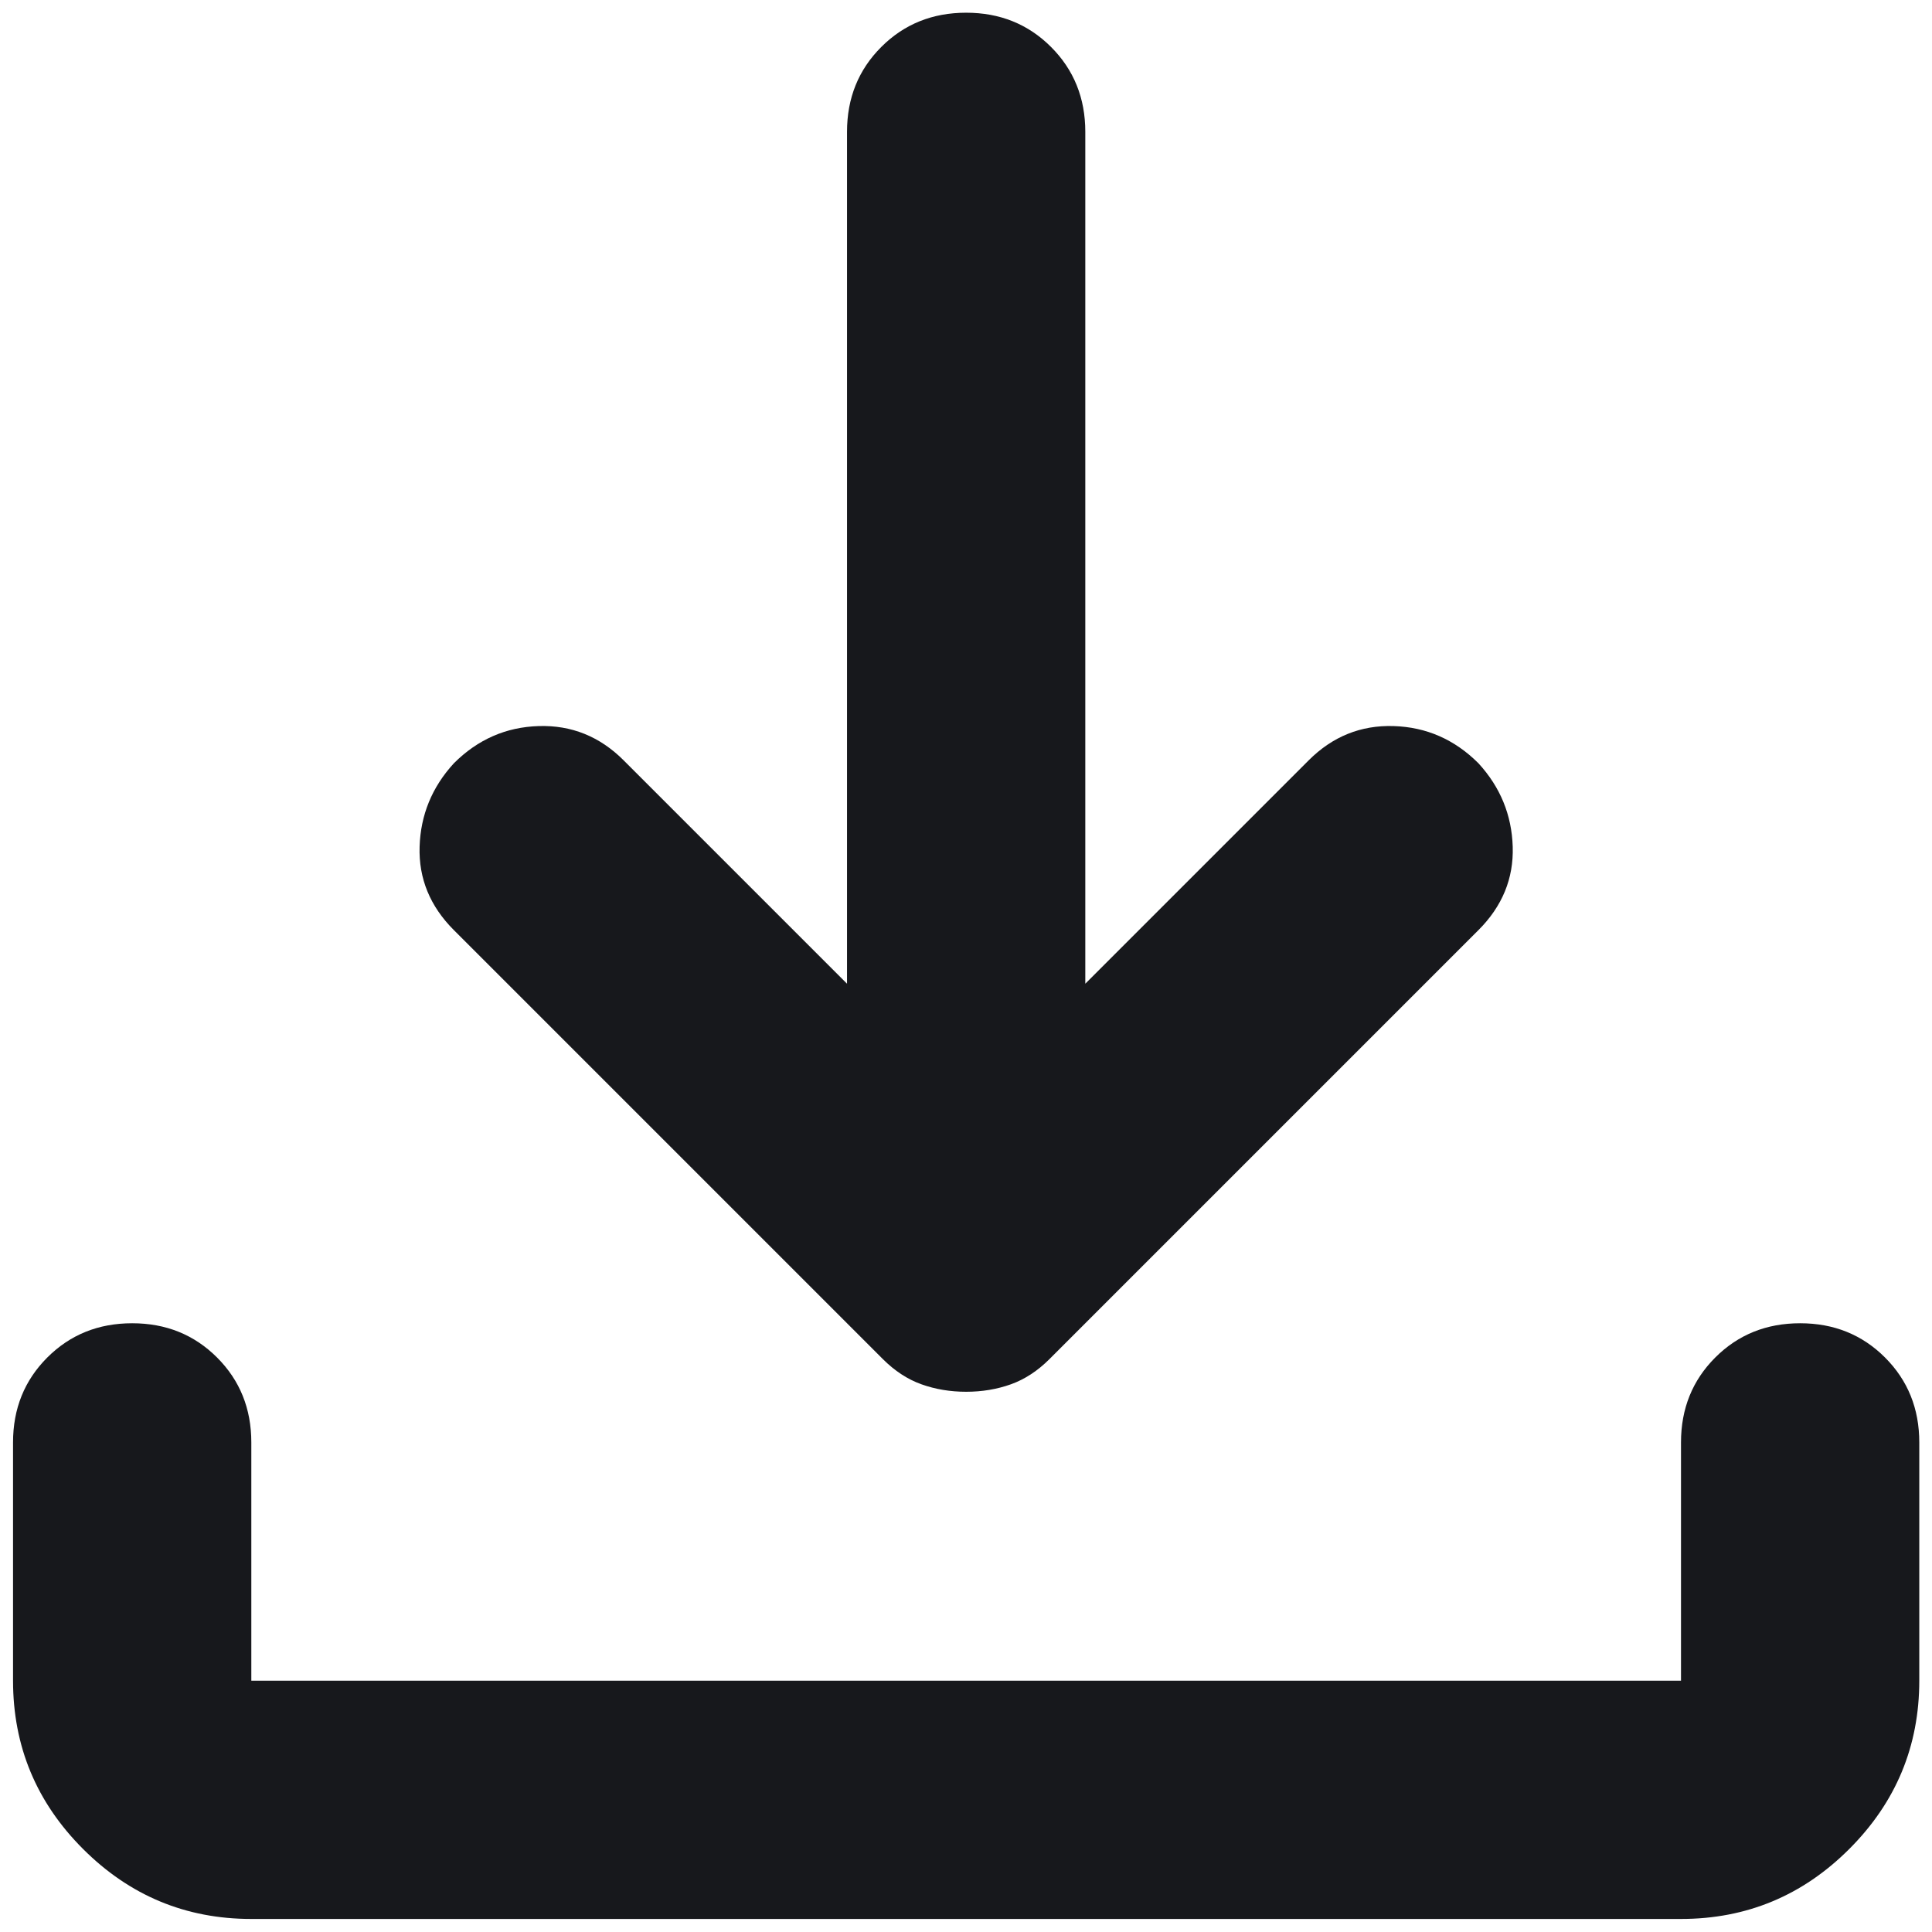 <svg width="24" height="24" xmlns="http://www.w3.org/2000/svg" xml:space="preserve" version="1.1">
 <desc>Created with Fabric.js 5.3.0</desc>

 <g>
  <title>Layer 1</title>
  <g id="Mkra6Xs0CxW0gl8-GRMn_" transform="matrix(0.037 0 0 0.037 12.002 11.998)">
   <path id="svg_1" fill-rule=" nonzero" fill="#17181c" stroke-miterlimit="4" stroke-linejoin=" miter" stroke-dashoffset="0" stroke-dasharray=" none" stroke=" none" stroke-linecap=" butt" d="m0,143q-8,0 -15,-2.5q-7,-2.5 -13,-8.5l-144,-144q-12,-12 -11.5,-28q0.5,-16 11.5,-28q12,-12 28.5,-12.5q16.5,-0.5 28.5,11.5l75,75l0,-286q0,-17 11.5,-28.5q11.5,-11.5 28.5,-11.5q17,0 28.5,11.5q11.5,11.5 11.5,28.5l0,286l75,-75q12,-12 28.5,-11.5q16.5,0.5 28.5,12.5q11,12 11.5,28q0.5,16 -11.5,28l-144,144q-6,6 -13,8.5q-7,2.5 -15,2.5zm-240,177q-33,0 -56.5,-23.5q-23.5,-23.5 -23.5,-56.5l0,-80q0,-17 11.5,-28.5q11.5,-11.5 28.5,-11.5q17,0 28.5,11.5q11.5,11.5 11.5,28.5l0,80l480,0l0,-80q0,-17 11.5,-28.5q11.5,-11.5 28.5,-11.5q17,0 28.5,11.5q11.5,11.5 11.5,28.5l0,80q0,33 -23.5,56.5q-23.5,23.5 -56.5,23.5l-480,0z"/>
  </g>
 </g>
</svg>